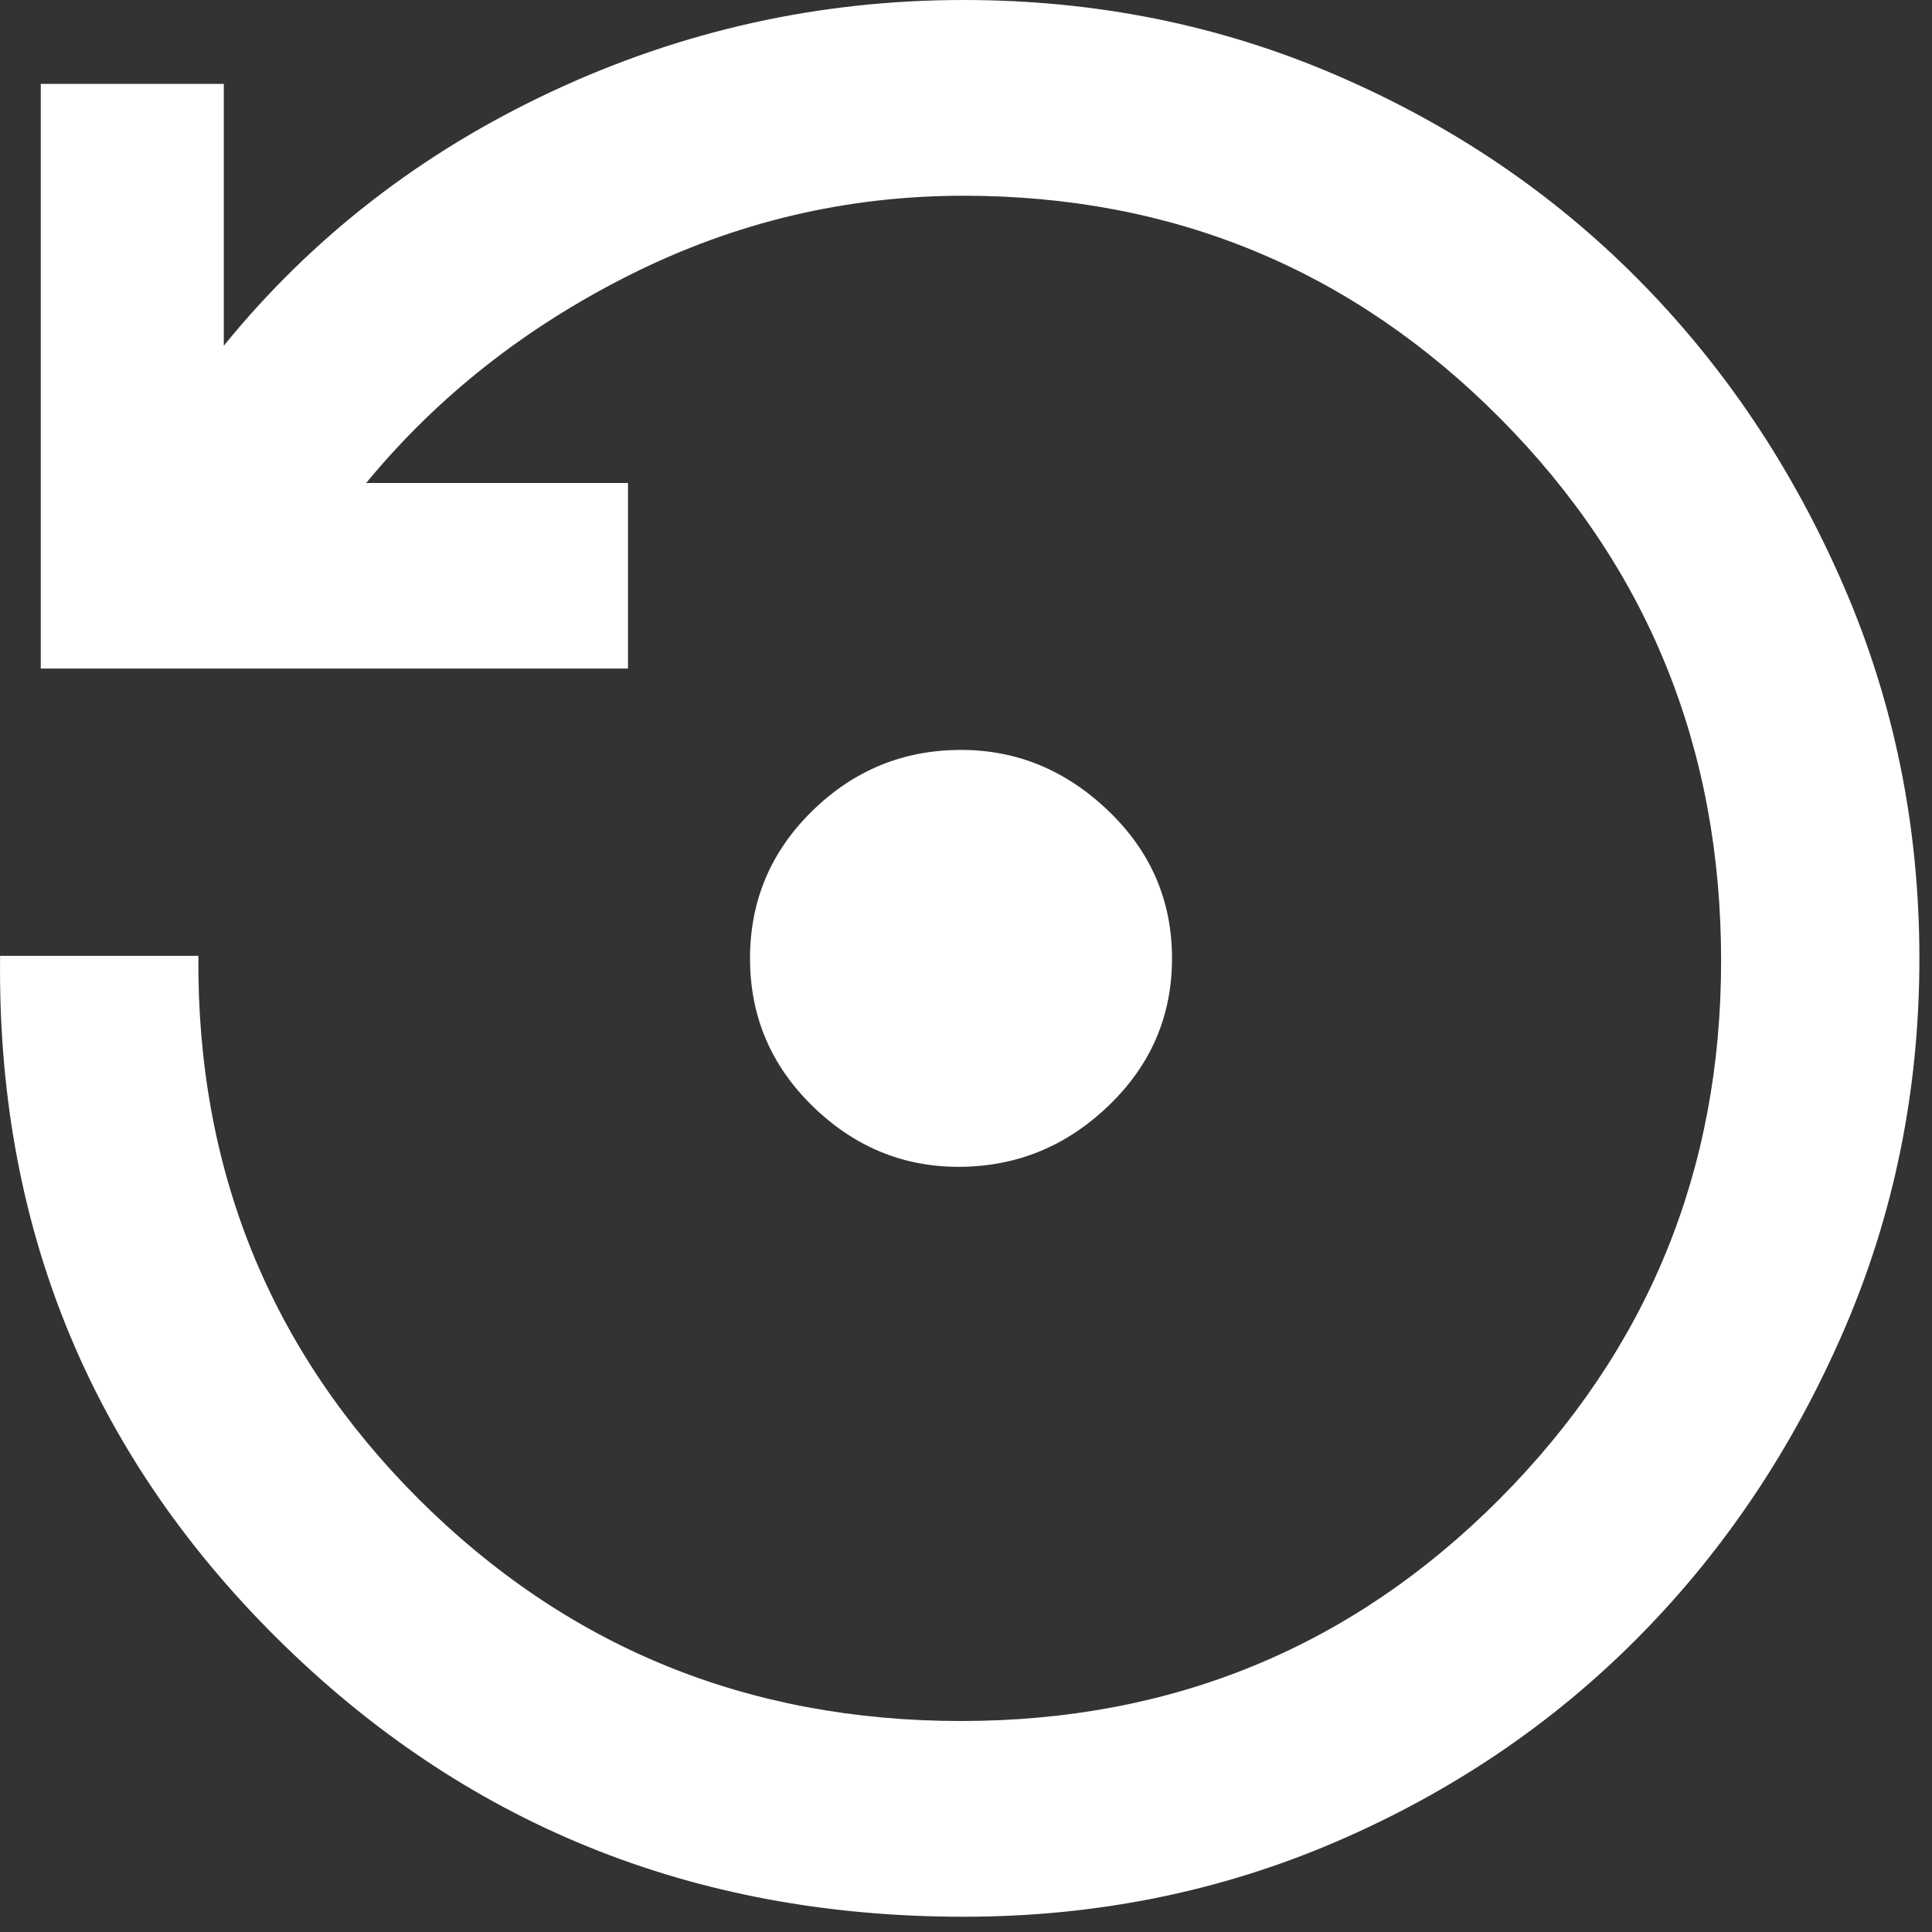<svg width="19" height="19" viewBox="0 0 19 19" fill="none" xmlns="http://www.w3.org/2000/svg">
          <rect x="0" y="0" width="19" height="19" fill="#333333" stroke="none"/>
          <path d="M9.426 11.475C8.876 11.475 8.397 11.275 7.988 10.875C7.58 10.475 7.376 9.992 7.376 9.425C7.376 8.858 7.58 8.375 7.988 7.975C8.397 7.575 8.884 7.375 9.451 7.375C10.001 7.375 10.484 7.575 10.901 7.975C11.318 8.375 11.526 8.858 11.526 9.425C11.526 9.992 11.318 10.475 10.901 10.875C10.484 11.275 9.993 11.475 9.426 11.475ZM9.476 18.85C6.809 18.85 4.555 17.933 2.713 16.1C0.872 14.267 -0.032 12.033 0.001 9.4H1.951C1.934 11.5 2.655 13.279 4.113 14.738C5.572 16.196 7.351 16.925 9.451 16.925C11.534 16.925 13.301 16.196 14.751 14.738C16.201 13.279 16.926 11.517 16.926 9.45C16.926 7.35 16.201 5.571 14.751 4.112C13.301 2.654 11.543 1.925 9.476 1.925C8.326 1.925 7.234 2.183 6.201 2.7C5.168 3.217 4.301 3.9 3.601 4.75H6.176V6.575H0.401V0.825H2.201V3.4C3.068 2.333 4.143 1.5 5.426 0.9C6.709 0.3 8.059 0 9.476 0C10.776 0 11.997 0.246 13.138 0.738C14.28 1.229 15.272 1.9 16.113 2.75C16.955 3.6 17.626 4.6 18.126 5.75C18.626 6.9 18.876 8.125 18.876 9.425C18.876 10.725 18.626 11.95 18.126 13.1C17.626 14.25 16.955 15.25 16.113 16.1C15.272 16.95 14.28 17.621 13.138 18.113C11.997 18.604 10.776 18.85 9.476 18.85Z" fill="white"/>
          </svg>